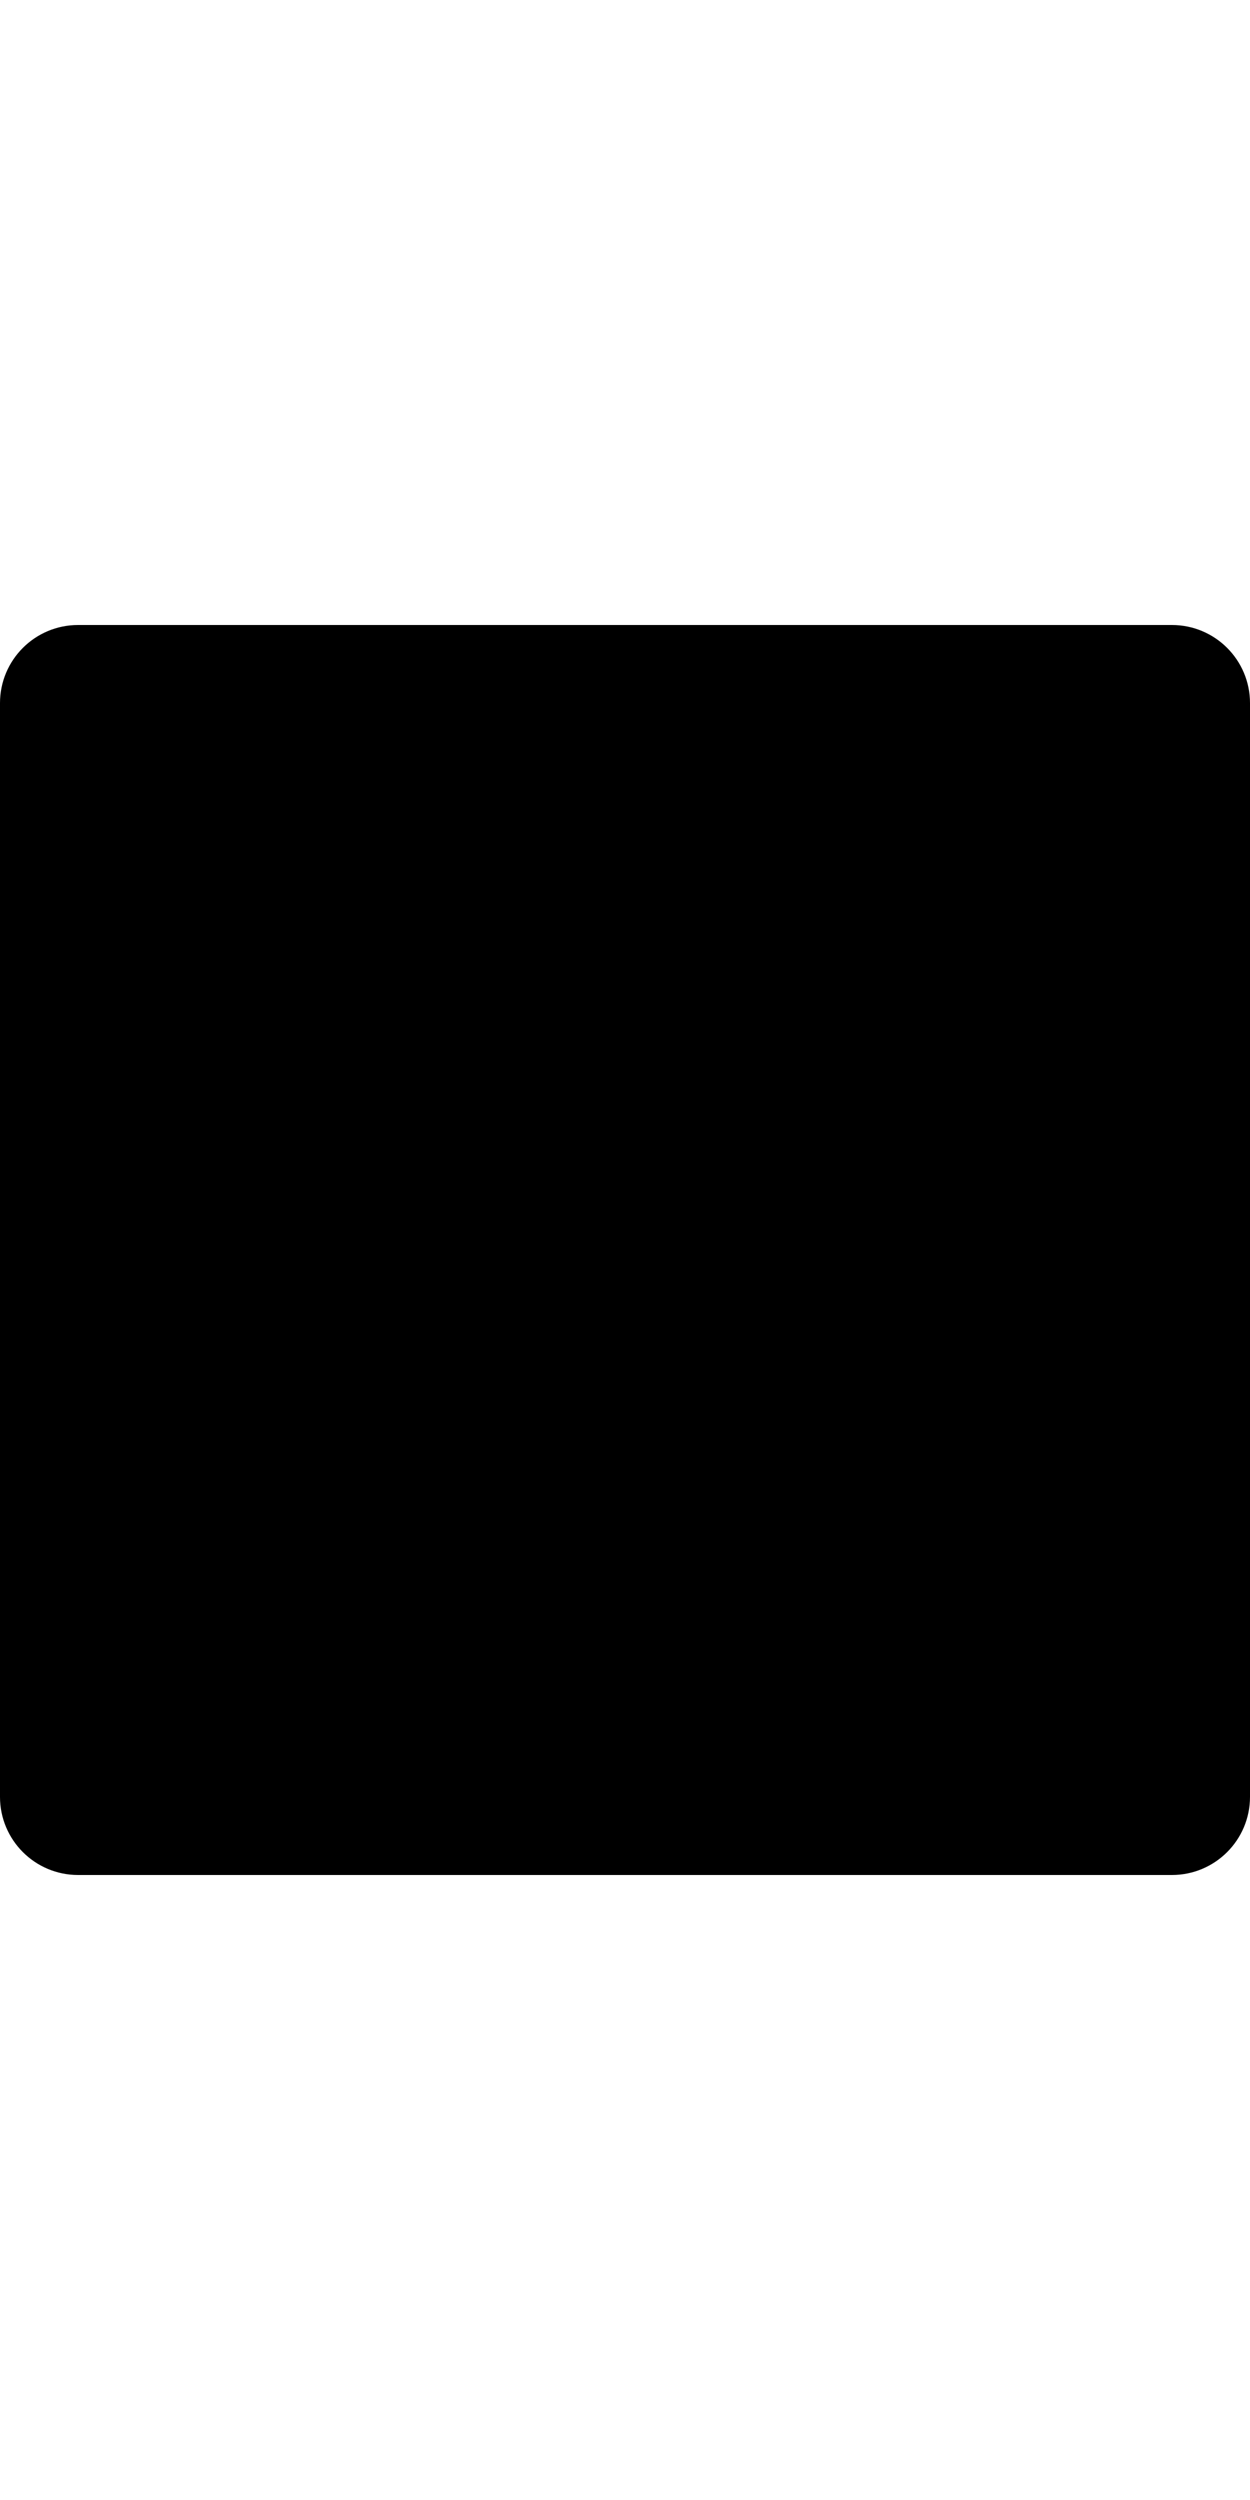 <?xml version="1.0" encoding="utf-8"?>
<!-- Generator: Adobe Illustrator 23.0.0, SVG Export Plug-In . SVG Version: 6.00 Build 0)  -->
<svg version="1.2" baseProfile="tiny" id="レイヤー_1"
	 xmlns="http://www.w3.org/2000/svg" xmlns:xlink="http://www.w3.org/1999/xlink" x="0px" y="0px" viewBox="0 0 256 512"
	 xml:space="preserve">
<path d="M240,384H16c-8.84,0-16-7.16-16-16V144c0-8.84,7.16-16,16-16h224c8.84,0,16,7.16,16,16v224C256,376.84,248.84,384,240,384z"
	/>
</svg>
